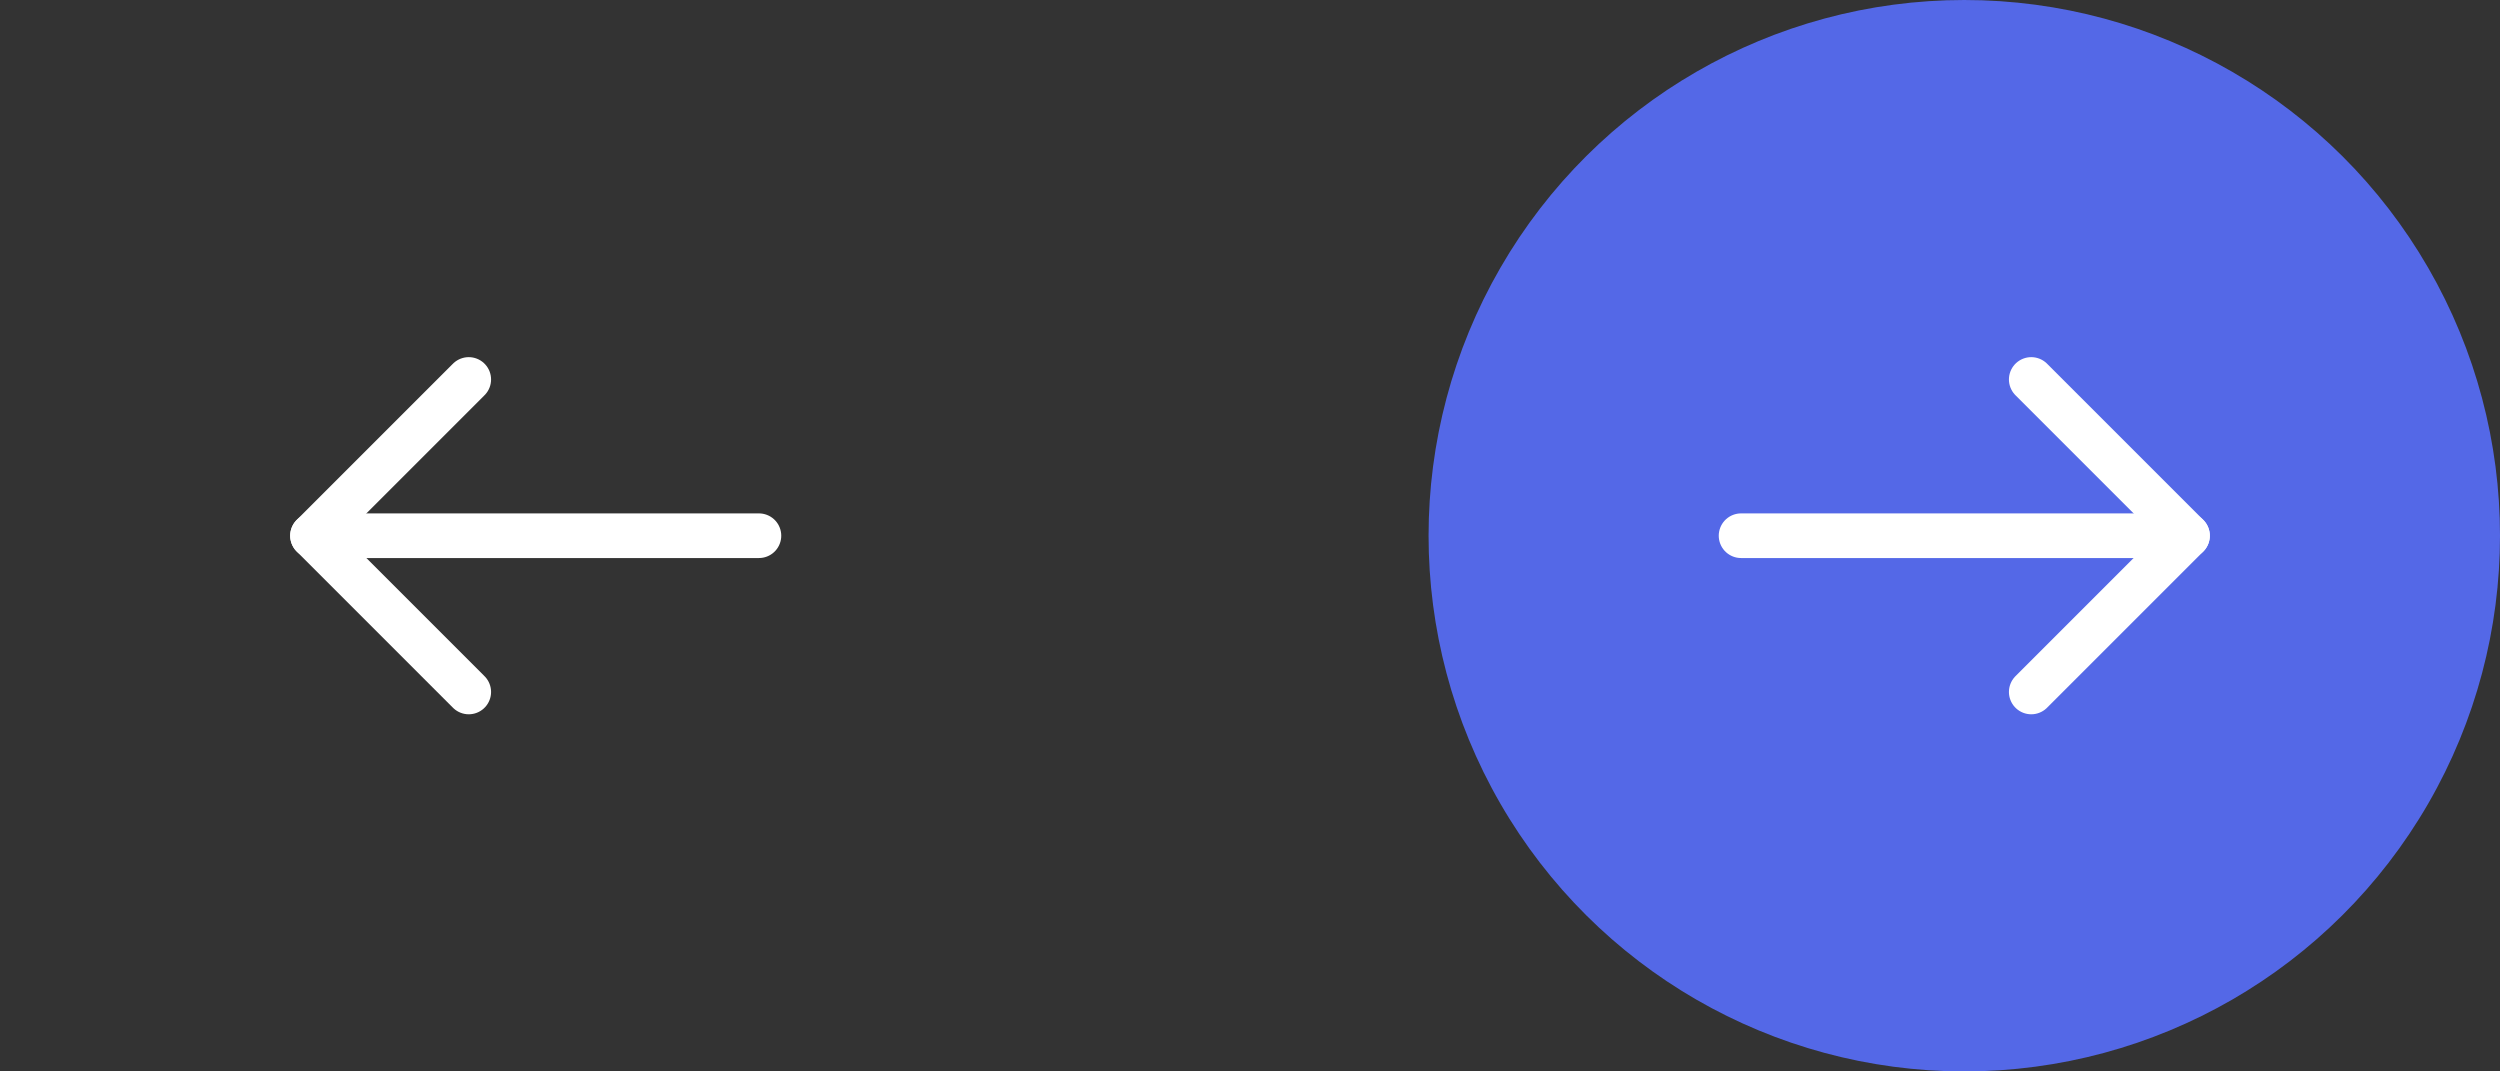 <svg width="112" height="48" viewBox="0 0 112 48" fill="none" xmlns="http://www.w3.org/2000/svg">
<rect x="0" y="0" width="112" height="48" fill="#333333" stroke="none"/>
<path d="M34 24L14 24" stroke="white" stroke-width="2" stroke-linecap="round" stroke-linejoin="round"/>
<path d="M21 31L14 24L21 17" stroke="white" stroke-width="2" stroke-linecap="round" stroke-linejoin="round"/>
<circle cx="88" cy="24" r="24" transform="rotate(-90 88 24)" fill="#5468E7"/>
<path d="M78 24H98" stroke="white" stroke-width="2" stroke-linecap="round" stroke-linejoin="round"/>
<path d="M91 17L98 24L91 31" stroke="white" stroke-width="2" stroke-linecap="round" stroke-linejoin="round"/>
</svg>
